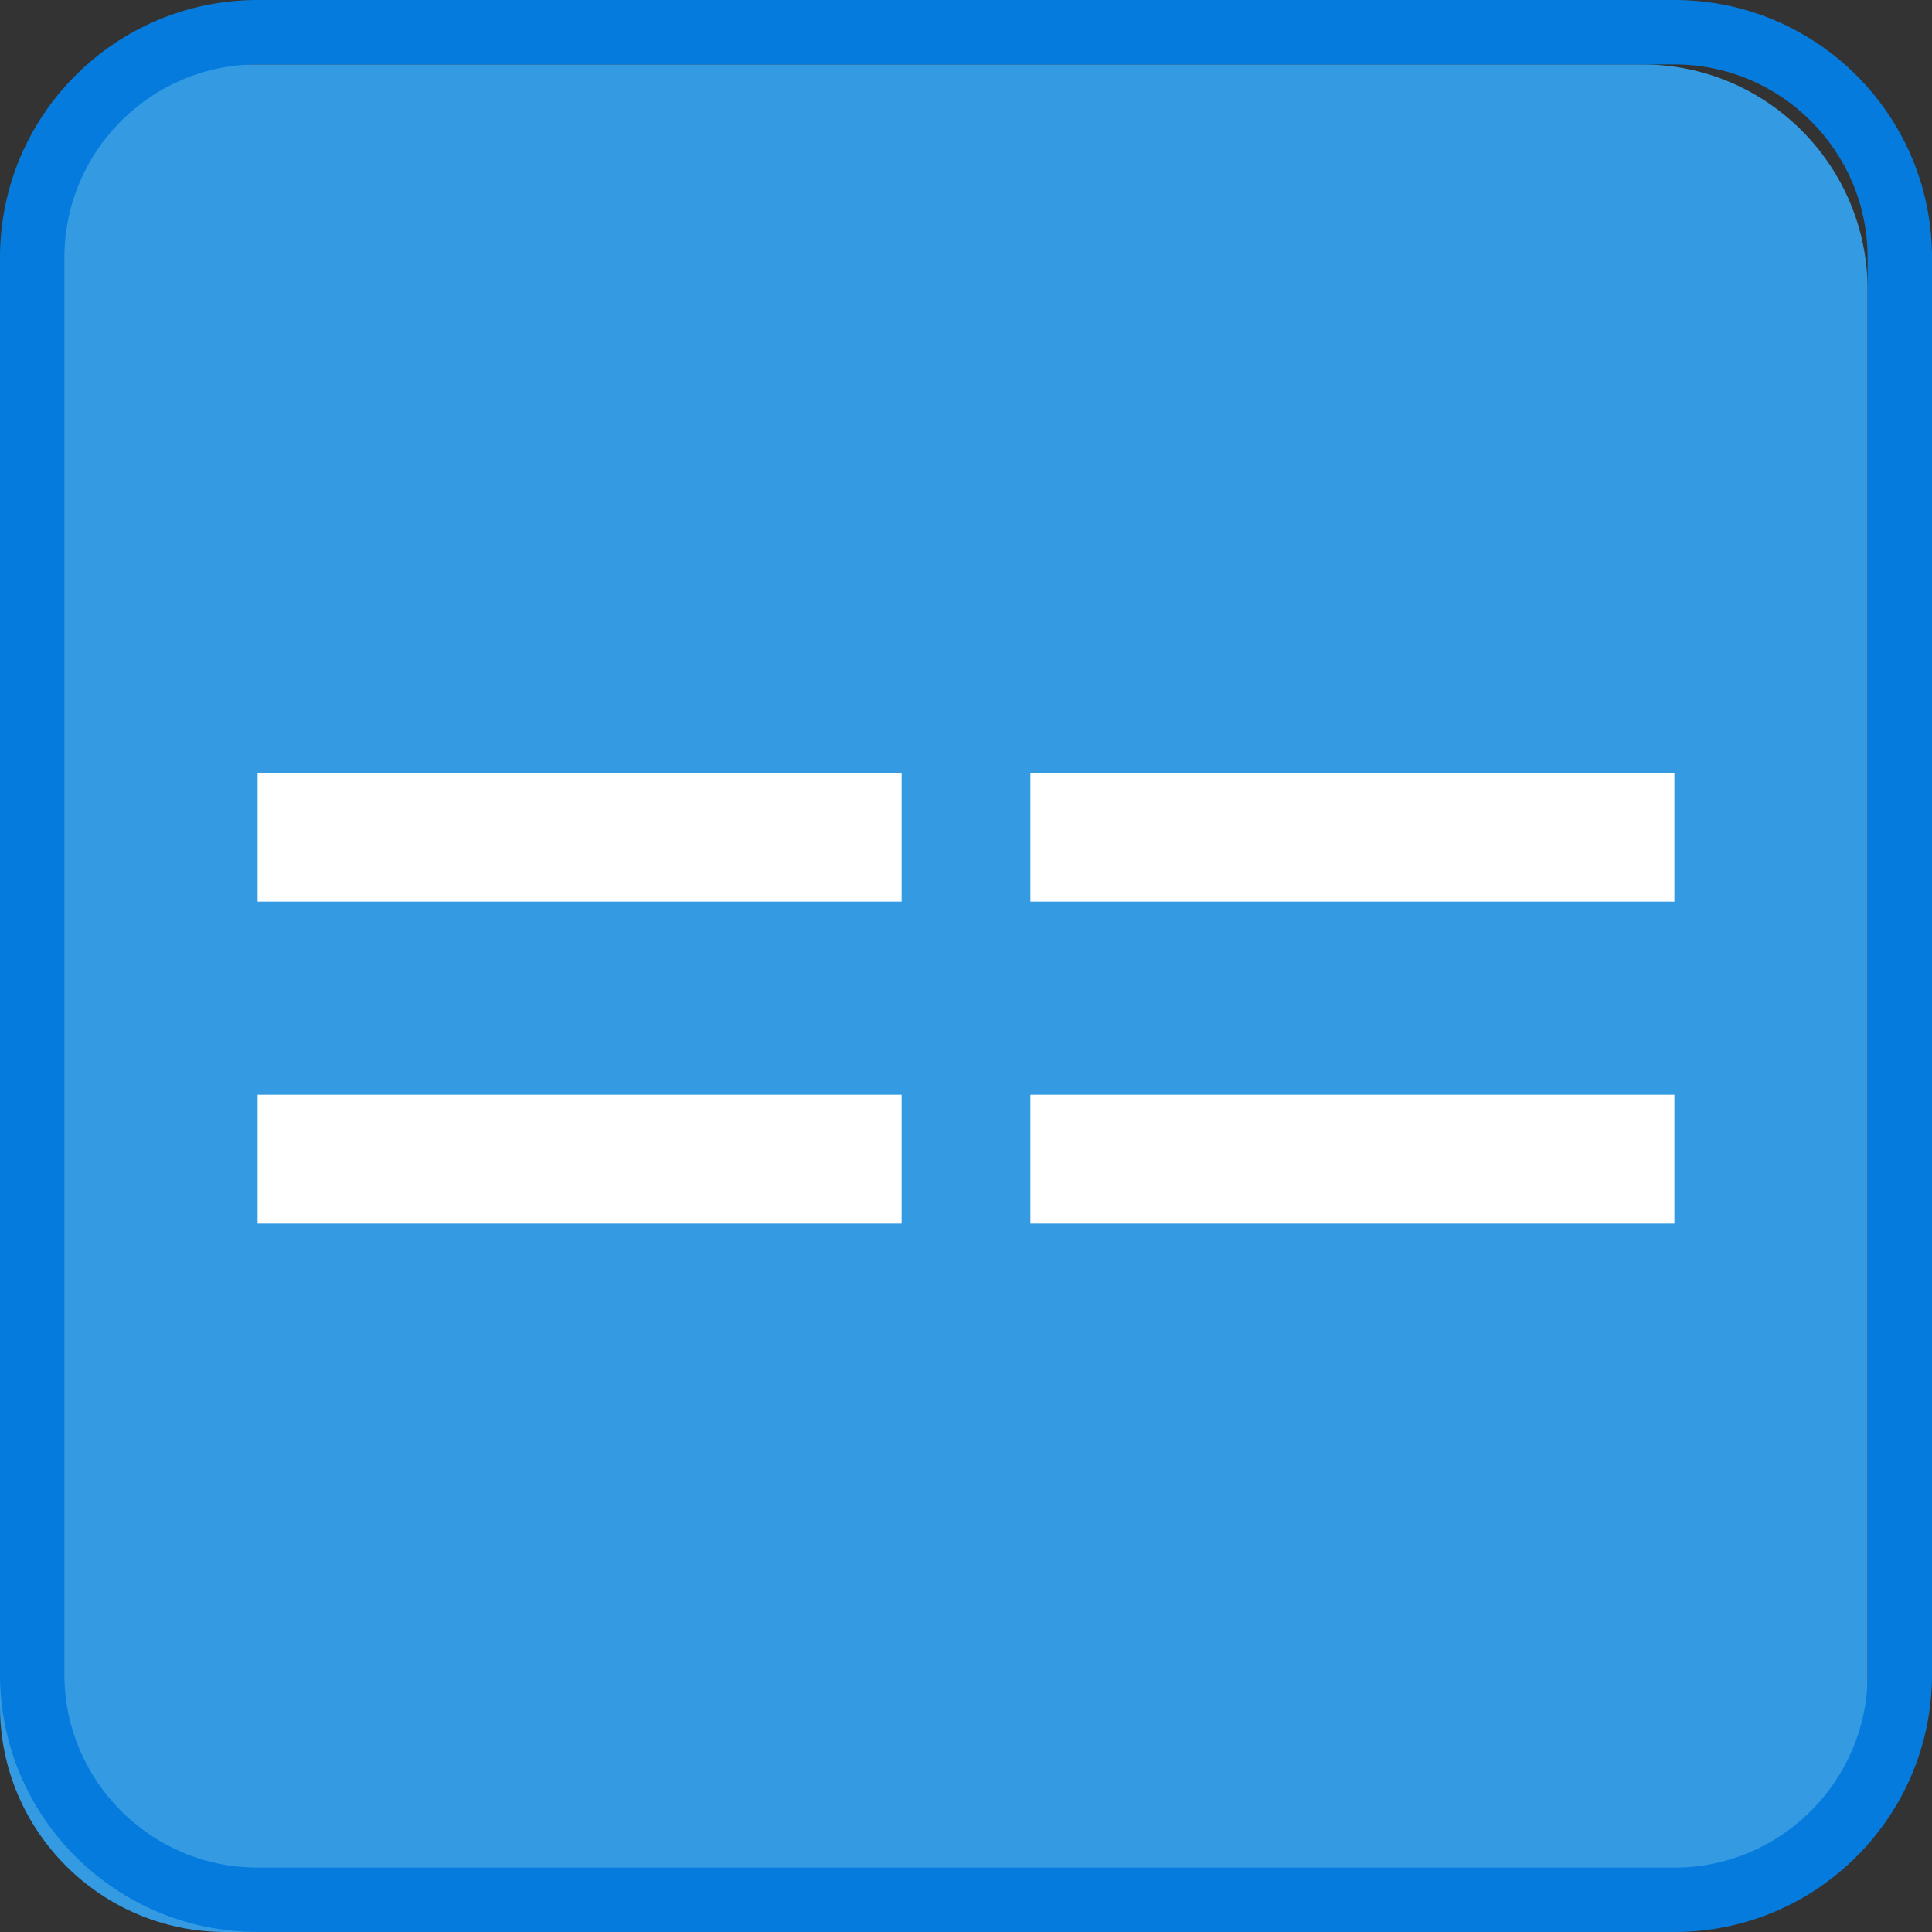<?xml version="1.0" encoding="utf-8"?>
<!-- Generator: Adobe Illustrator 16.0.0, SVG Export Plug-In . SVG Version: 6.00 Build 0)  -->
<!DOCTYPE svg PUBLIC "-//W3C//DTD SVG 1.1//EN" "http://www.w3.org/Graphics/SVG/1.1/DTD/svg11.dtd">
<svg version="1.1" xmlns="http://www.w3.org/2000/svg" xmlns:xlink="http://www.w3.org/1999/xlink" x="0px" y="0px" width="30px"
	 height="30px" viewBox="0 0 30 30" enable-background="new 0 0 30 30" xml:space="preserve">
<rect x="0" y="0" width="30" height="30" fill="#333333" stroke="none"/>
<g id="图层_1">
	<g>
		<path fill="#349BE3" d="M29,26.5c0,1.933-1.567,3.5-3.5,3.5h-22C1.567,30,0,28.433,0,26.5v-22C0,2.567,1.567,1,3.5,1h22
			C27.433,1,29,2.567,29,4.5V26.5z"/>
		<g>
			<path fill="#057CDD" d="M26,1c1.654,0,3,1.346,3,3v22c0,1.654-1.346,3-3,3H4c-1.654,0-3-1.346-3-3V4c0-1.654,1.346-3,3-3H26
				 M26,0H4C1.791,0,0,1.791,0,4v22c0,2.209,1.791,4,4,4h22c2.209,0,4-1.791,4-4V4C30,1.791,28.209,0,26,0L26,0z"/>
		</g>
	</g>
	<g>
		<g>
			<g>
				<rect x="16" y="12" fill="#FFFFFF" width="10" height="2"/>
			</g>
		</g>
		<g>
			<g>
				<rect x="4" y="12" fill="#FFFFFF" width="10" height="2"/>
			</g>
			<g>
				<rect x="4" y="17" fill="#FFFFFF" width="10" height="2"/>
			</g>
			<g>
				<rect x="16" y="17" fill="#FFFFFF" width="10" height="2"/>
			</g>
		</g>
	</g>
</g>
<g id="图层_2">
</g>
</svg>
